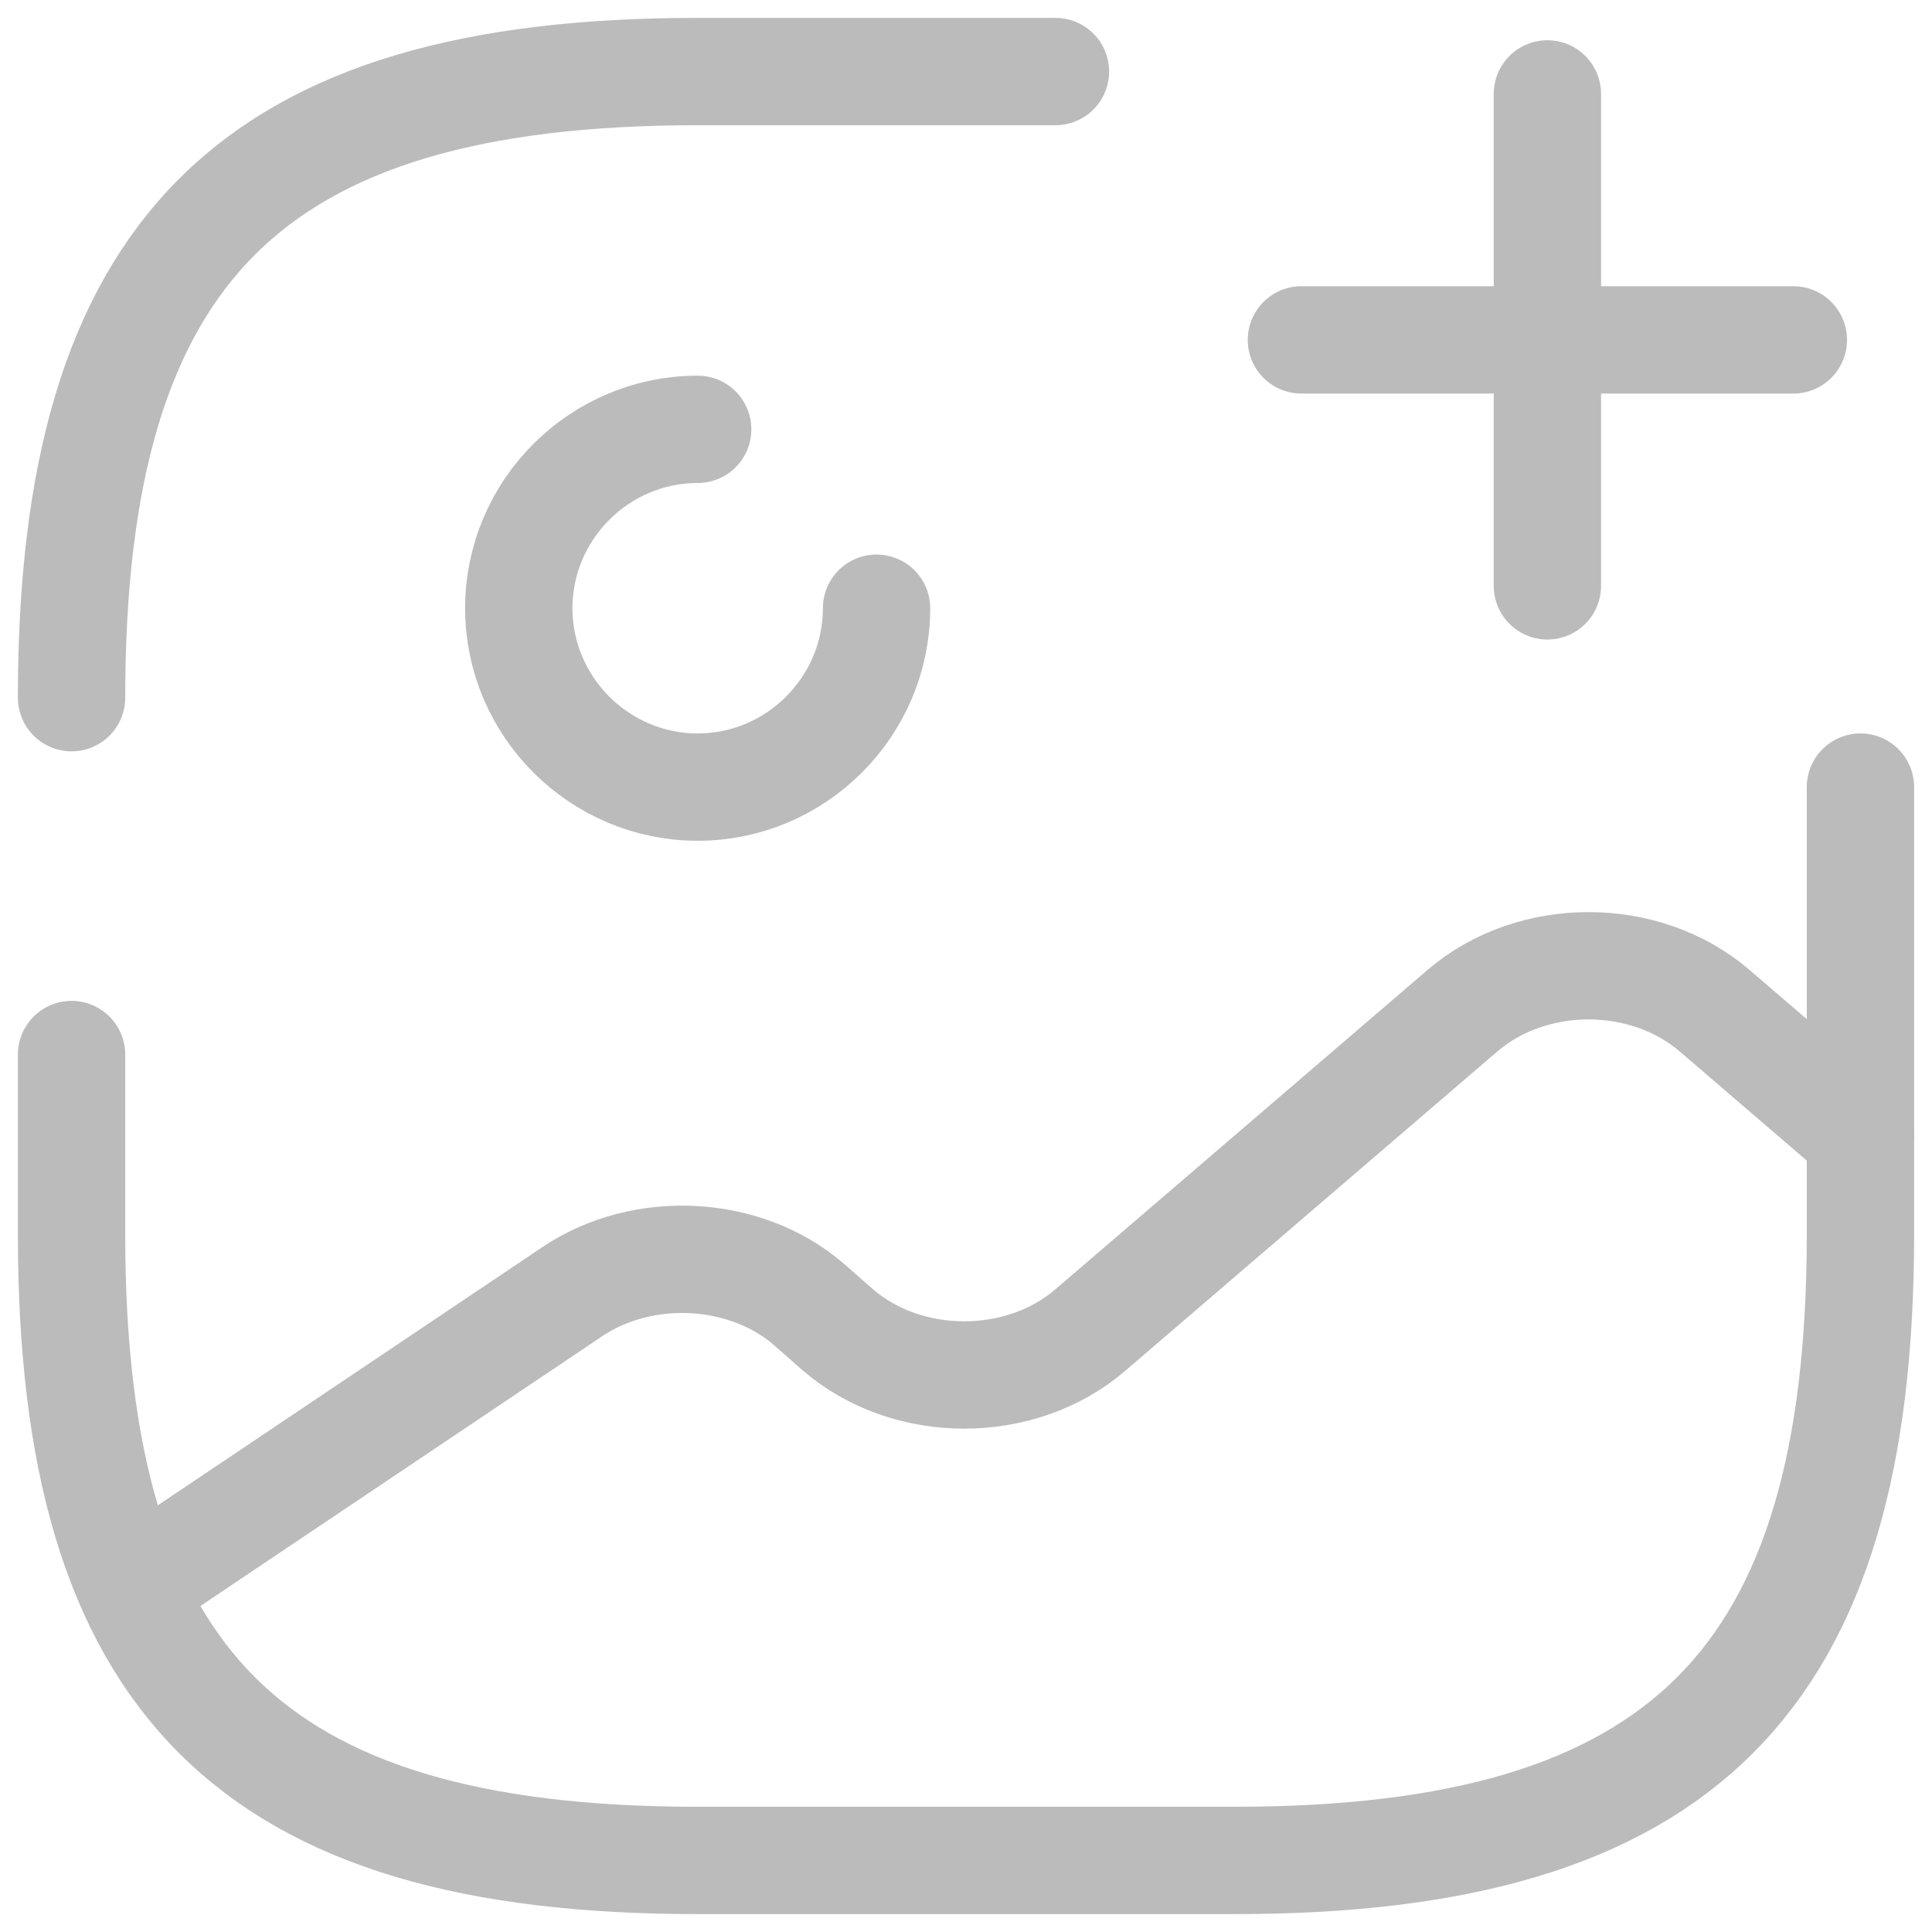 <svg width="54" height="54" viewBox="0 0 54 54" fill="none" xmlns="http://www.w3.org/2000/svg">
<path d="M19.5 12C16.75 12 14.5 14.25 14.5 17C14.5 19.75 16.75 22 19.5 22C22.25 22 24.5 19.75 24.5 17" stroke="#BBBBBB" stroke-width="3" stroke-linecap="round" stroke-linejoin="round"/>
<path d="M2 29.475V34.5C2 47 7 52 19.5 52H34.5C47 52 52 47 52 34.5V22" stroke="#BBBBBB" stroke-width="3" stroke-linecap="round" stroke-linejoin="round"/>
<path d="M29.5 2H19.5C7 2 2 7 2 19.5" stroke="#BBBBBB" stroke-width="3" stroke-linecap="round" stroke-linejoin="round"/>
<path d="M36.375 9.5H50.125" stroke="#BBBBBB" stroke-width="3" stroke-linecap="round"/>
<path d="M43.25 16.375V2.625" stroke="#BBBBBB" stroke-width="3" stroke-linecap="round"/>
<path d="M3.675 44.375L16 36.1C17.975 34.775 20.825 34.925 22.6 36.45L23.425 37.175C25.375 38.85 28.525 38.85 30.475 37.175L40.875 28.25C42.825 26.575 45.975 26.575 47.925 28.25L52 31.75" stroke="#BBBBBB" stroke-width="3" stroke-linecap="round" stroke-linejoin="round"/>
</svg>
